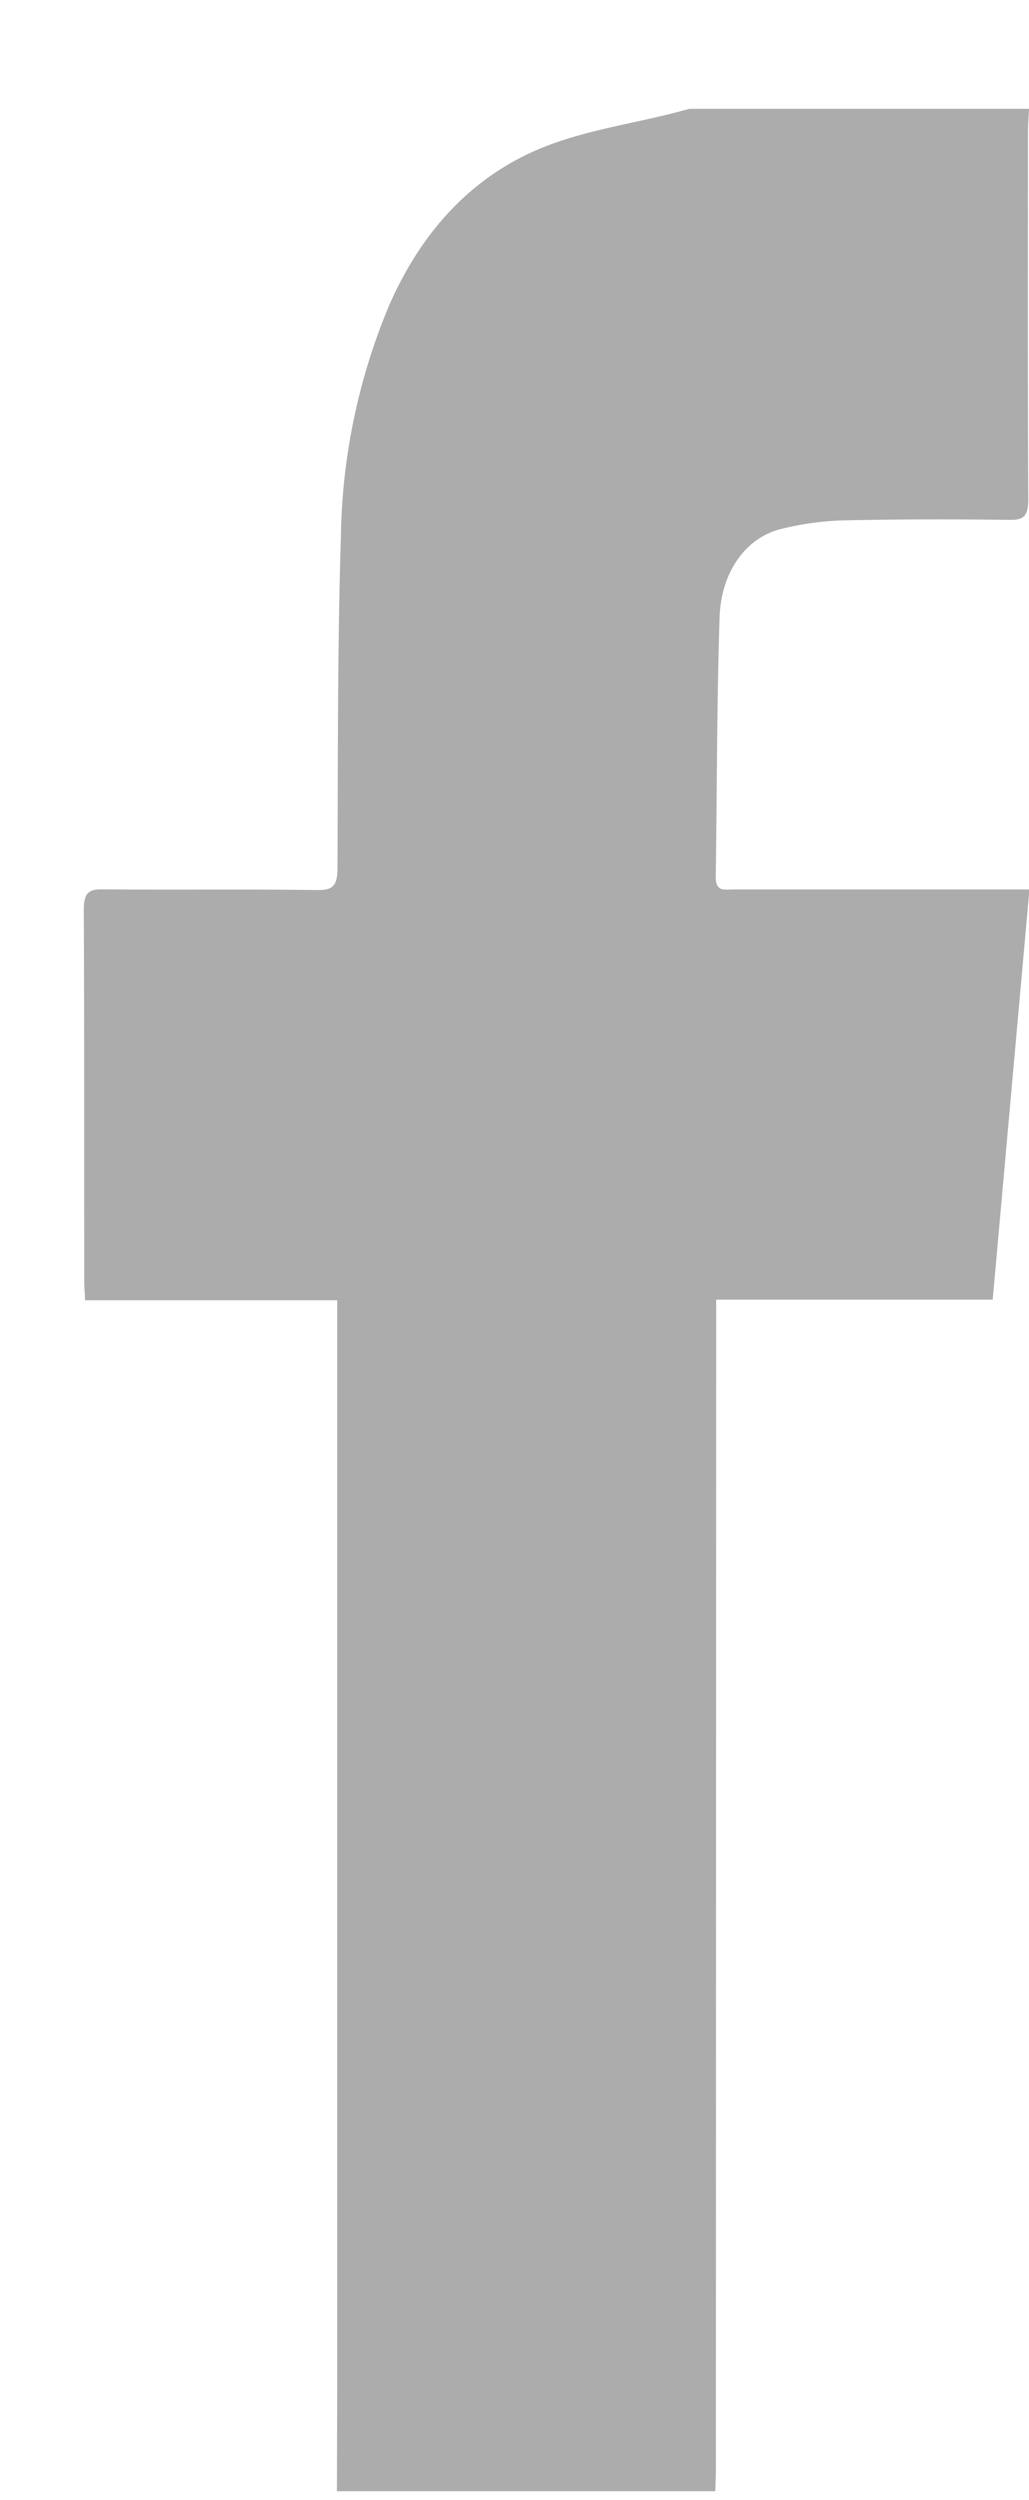 <svg xmlns="http://www.w3.org/2000/svg" width="7" height="17" viewBox="0 0 7 17"><g><g><path fill="#acacac" d="M7 .74c-.002.052-.007.104-.007.154 0 .832-.002 1.664.002 2.496.001.117-.029.146-.124.145-.385-.005-.77-.005-1.155.004a2.002 2.002 0 0 0-.391.055c-.243.054-.42.286-.43.607-.019.586-.017 1.172-.026 1.758-.001.107.059.089.112.089h2.022l-.25 2.789H4.872v.174l-.002 7.773c0 .052-.003.103-.004.155H2.292l.002-.724V8.841H.579c-.003-.057-.006-.099-.006-.14C.572 7.864.574 7.027.57 6.19c0-.115.029-.144.125-.143.491.005.983-.002 1.474.005.104 0 .127-.041.127-.156.003-.75 0-1.501.023-2.25a4.219 4.219 0 0 1 .328-1.569c.237-.541.604-.91 1.091-1.092.271-.101.556-.144.835-.214L4.69.74z"/></g></g></svg>